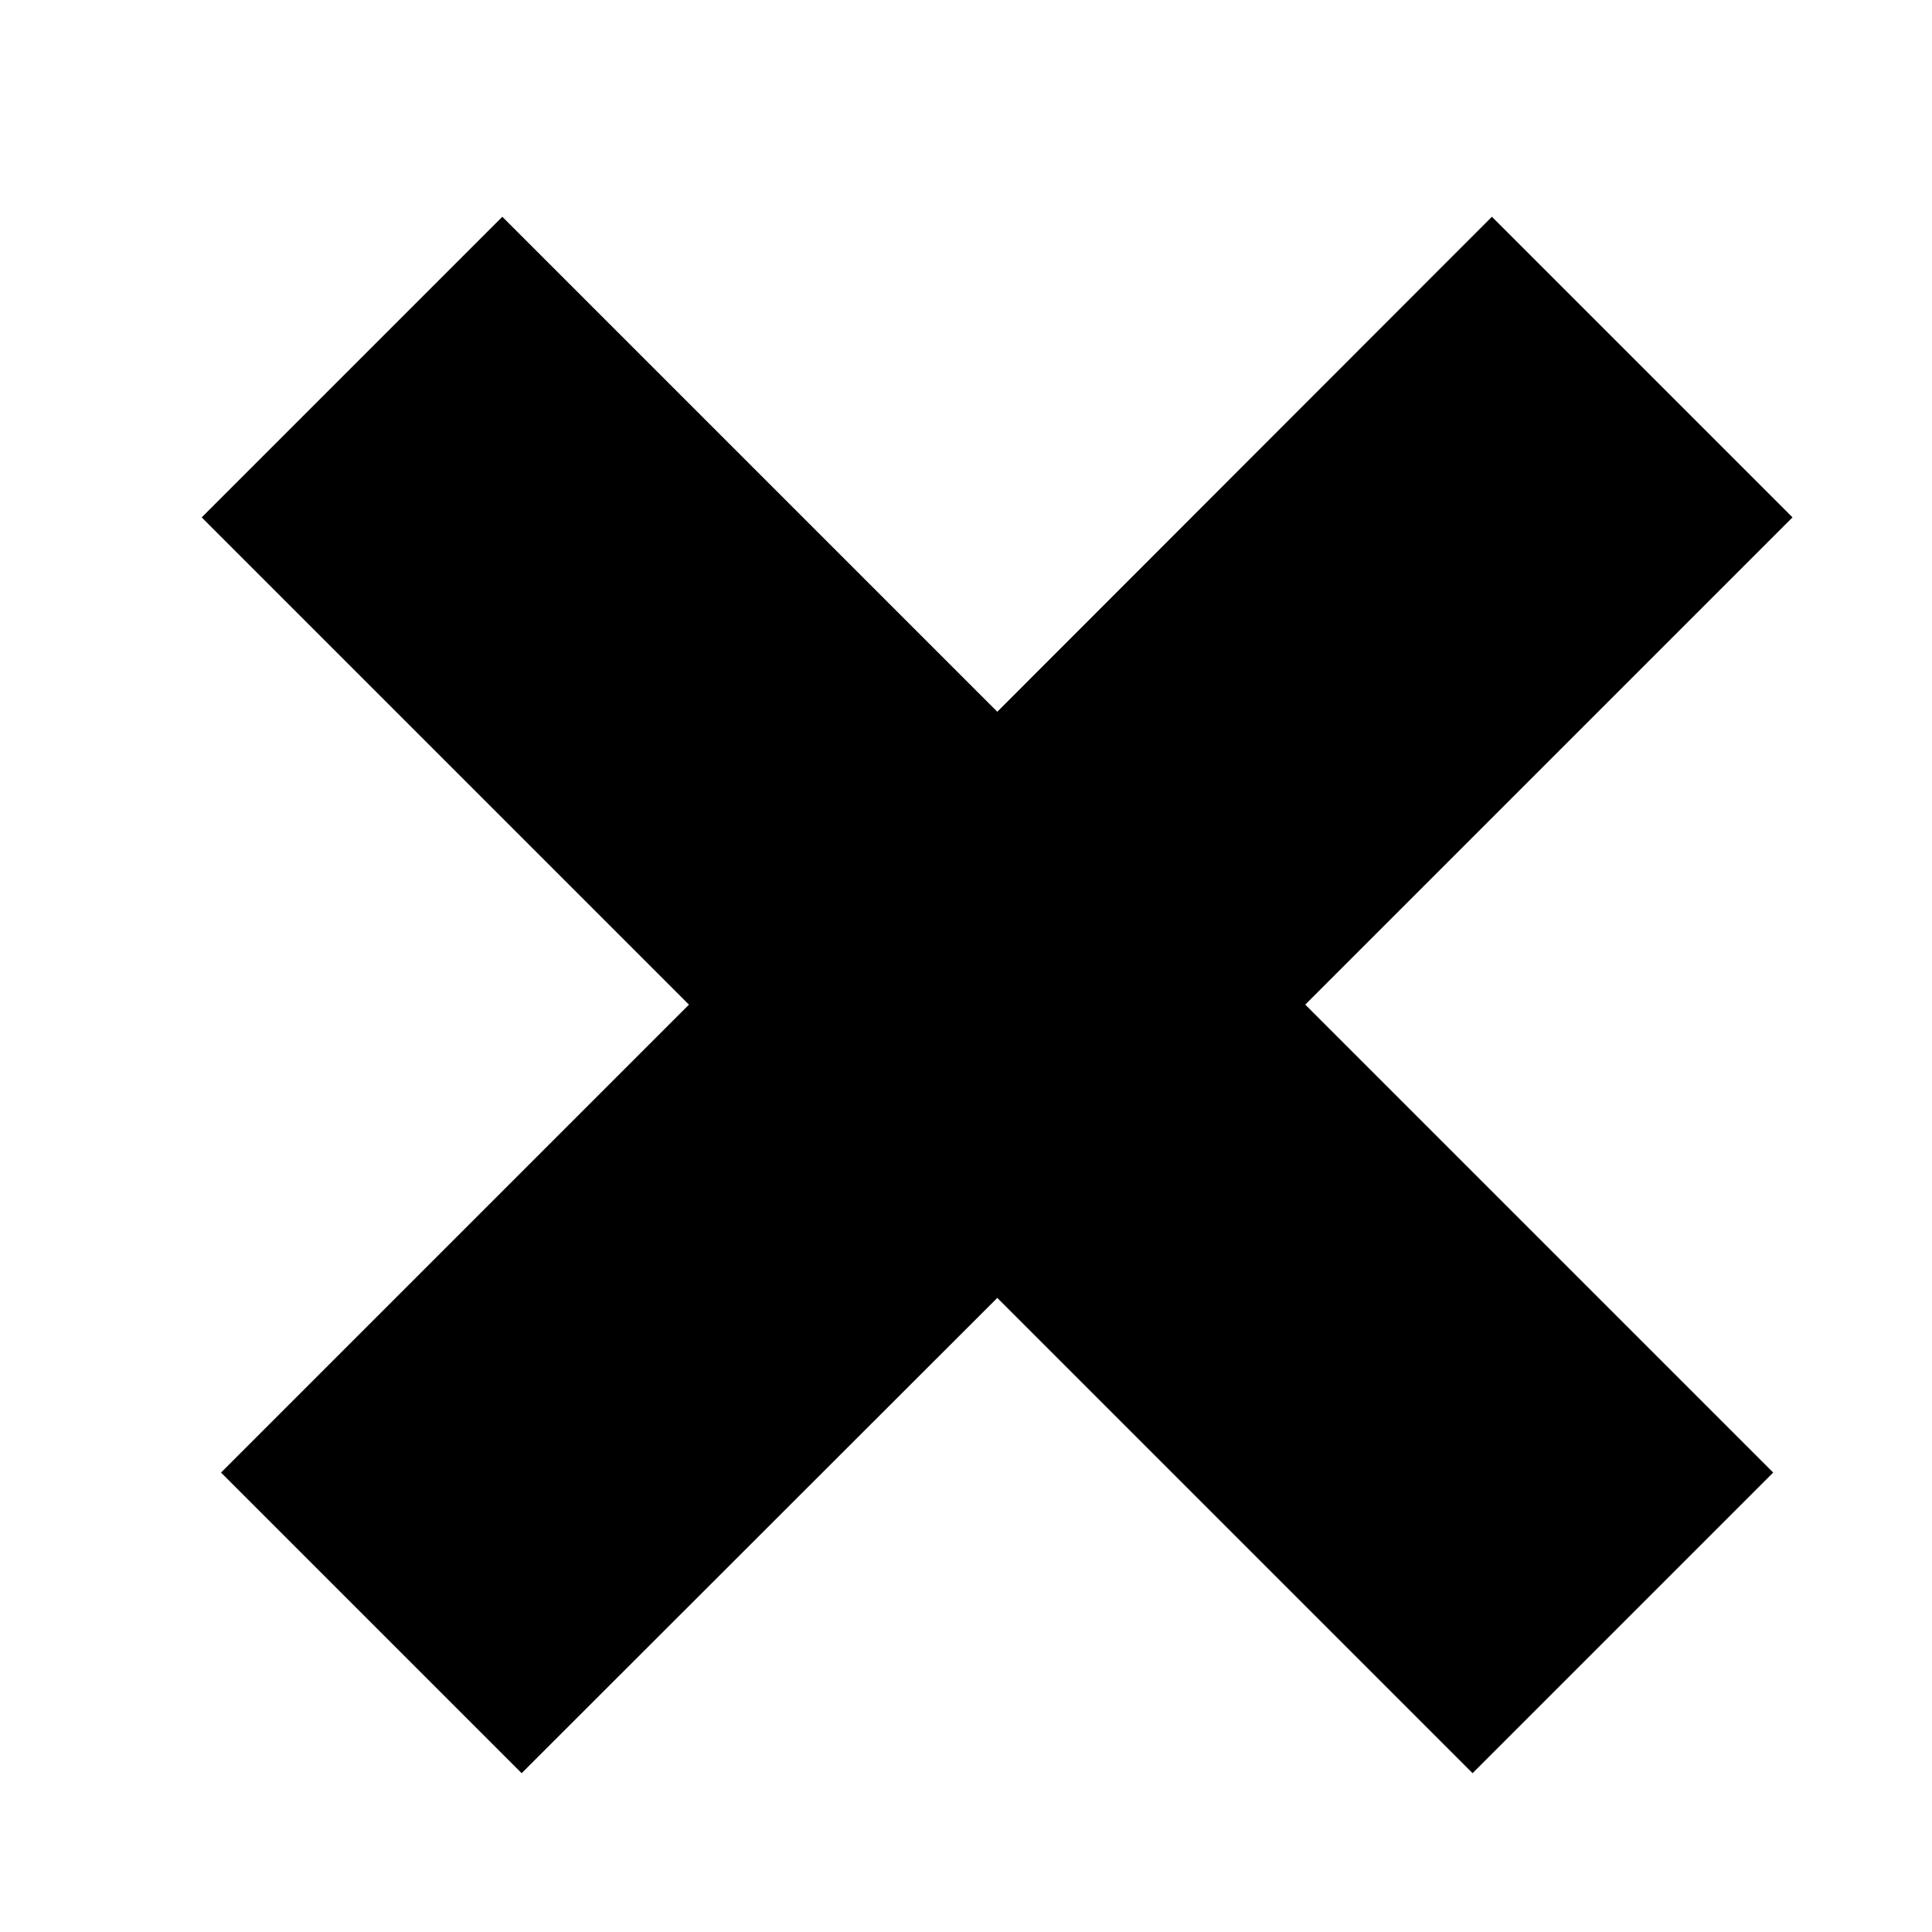 <svg id="Layer_1" data-name="Layer 1" xmlns="http://www.w3.org/2000/svg" viewBox="0 0 50 50"><title>cross</title><polygon points="33.78 26 45.89 38.11 38.11 45.89 25.81 33.59 13.5 45.89 5.72 38.11 17.83 26 9.23 17.4 5.22 13.39 13 5.61 25.81 18.42 38.61 5.61 46.39 13.39 42.38 17.4 33.78 26"/></svg>